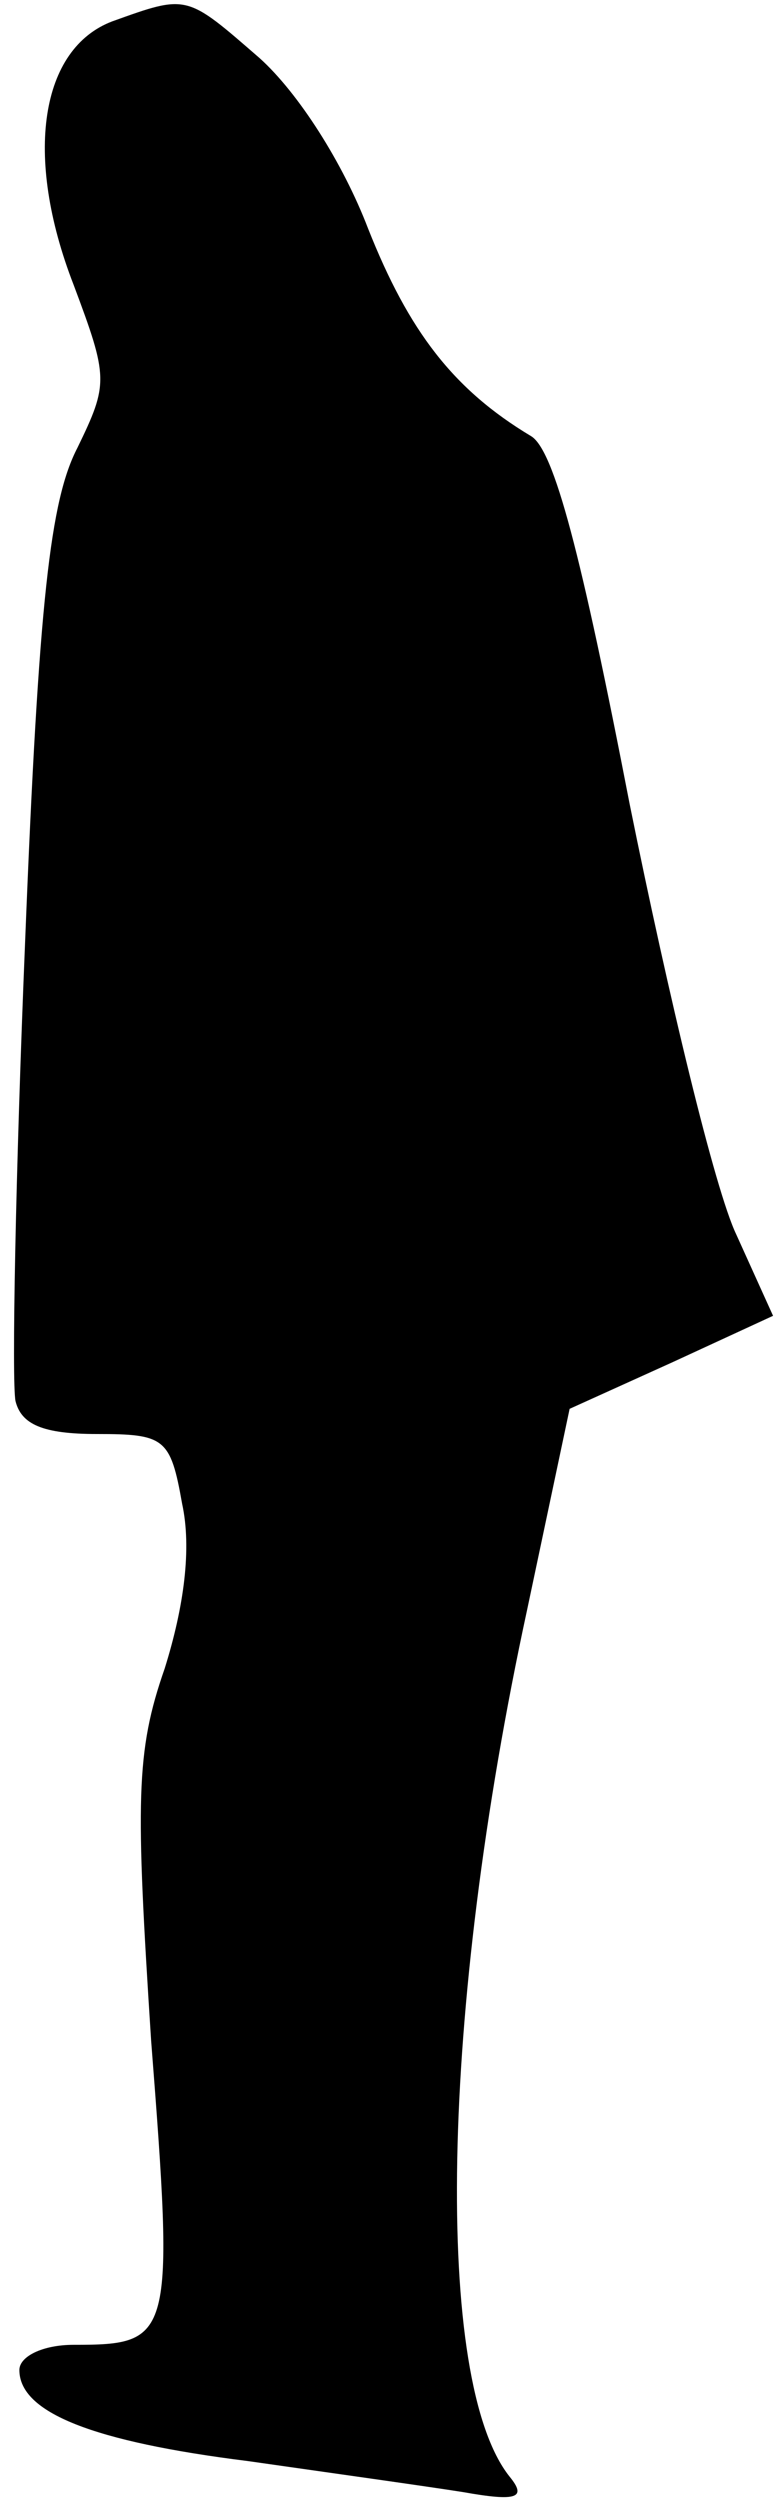 <?xml version="1.0" standalone="no"?>
<!DOCTYPE svg PUBLIC "-//W3C//DTD SVG 20010904//EN"
 "http://www.w3.org/TR/2001/REC-SVG-20010904/DTD/svg10.dtd">
<svg version="1.0" xmlns="http://www.w3.org/2000/svg"
 width="40pt" height="129pt" viewBox="0 0 40 129"
 preserveAspectRatio="xMidYMid meet">
<g transform="translate(0,129) scale(0.1,-0.1)"
fill="#000000" stroke="none">
<path fill="#000000" stroke="none" d="M58 1279 c-37 -14 -46 -69 -20 -136 18
-48 18 -51 2 -84 -14 -27 -20 -78 -27 -254 -5 -121 -7 -228 -5 -238 3 -12 14
-17 42 -17 35 0 38 -2 44 -36 5 -23 1 -53 -9 -85 -15 -43 -15 -68 -7 -192 12
-154 11 -157 -40 -157 -16 0 -28 -6 -28 -13 0 -22 38 -37 118 -47 42 -6 92
-13 111 -16 28 -5 33 -3 24 8 -39 49 -36 239 9 447 l22 104 53 24 52 24 -19
42 c-11 23 -35 123 -55 222 -25 129 -39 183 -51 190 -40 24 -63 54 -84 107
-13 34 -36 70 -56 88 -38 33 -37 33 -76 19z"/>
</g>
</svg>
